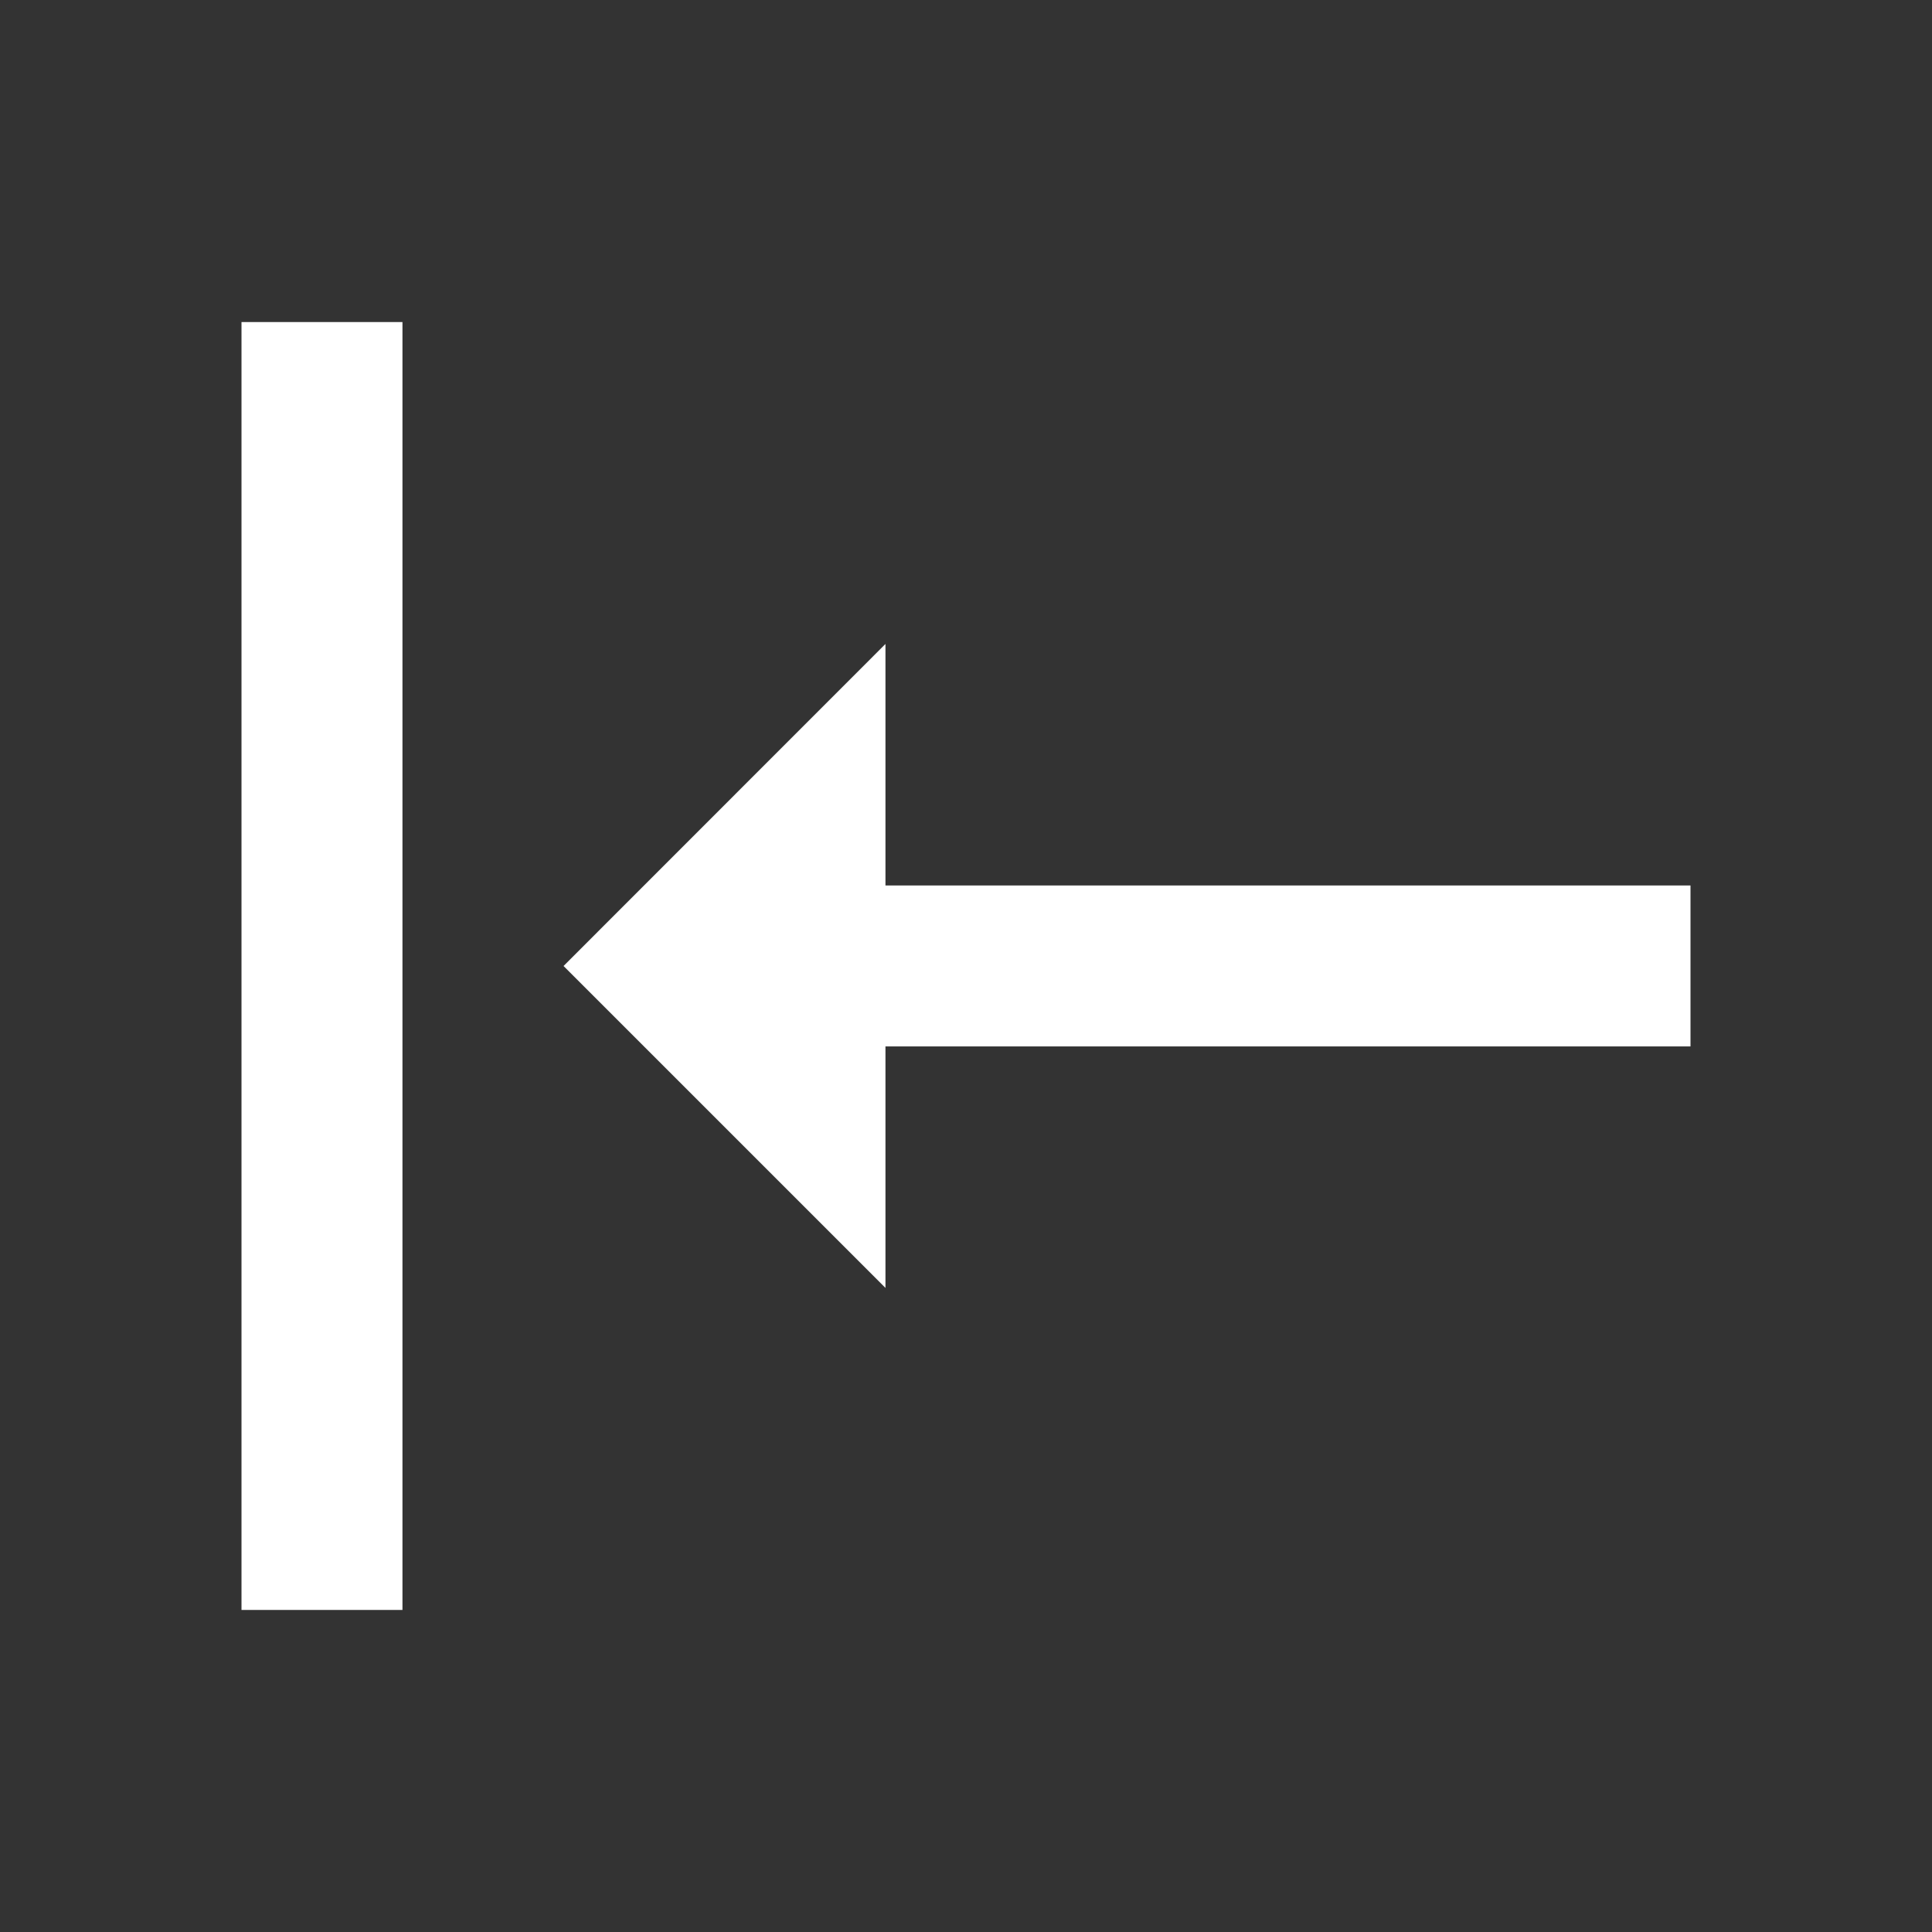 <svg width="16" height="16" viewBox="0 0 16 16" fill="none" xmlns="http://www.w3.org/2000/svg">
<rect x="0" y="0" width="16" height="16" fill="#333333" stroke="none"/>
<path d="M7.333 10.666L7.333 8.666L14 8.666L14 7.333L7.333 7.333L7.333 5.333L4.667 8L7.333 10.666ZM3.333 2.667L2 2.667L2 13.333L3.333 13.333L3.333 2.667Z" fill="white"/>
</svg>
